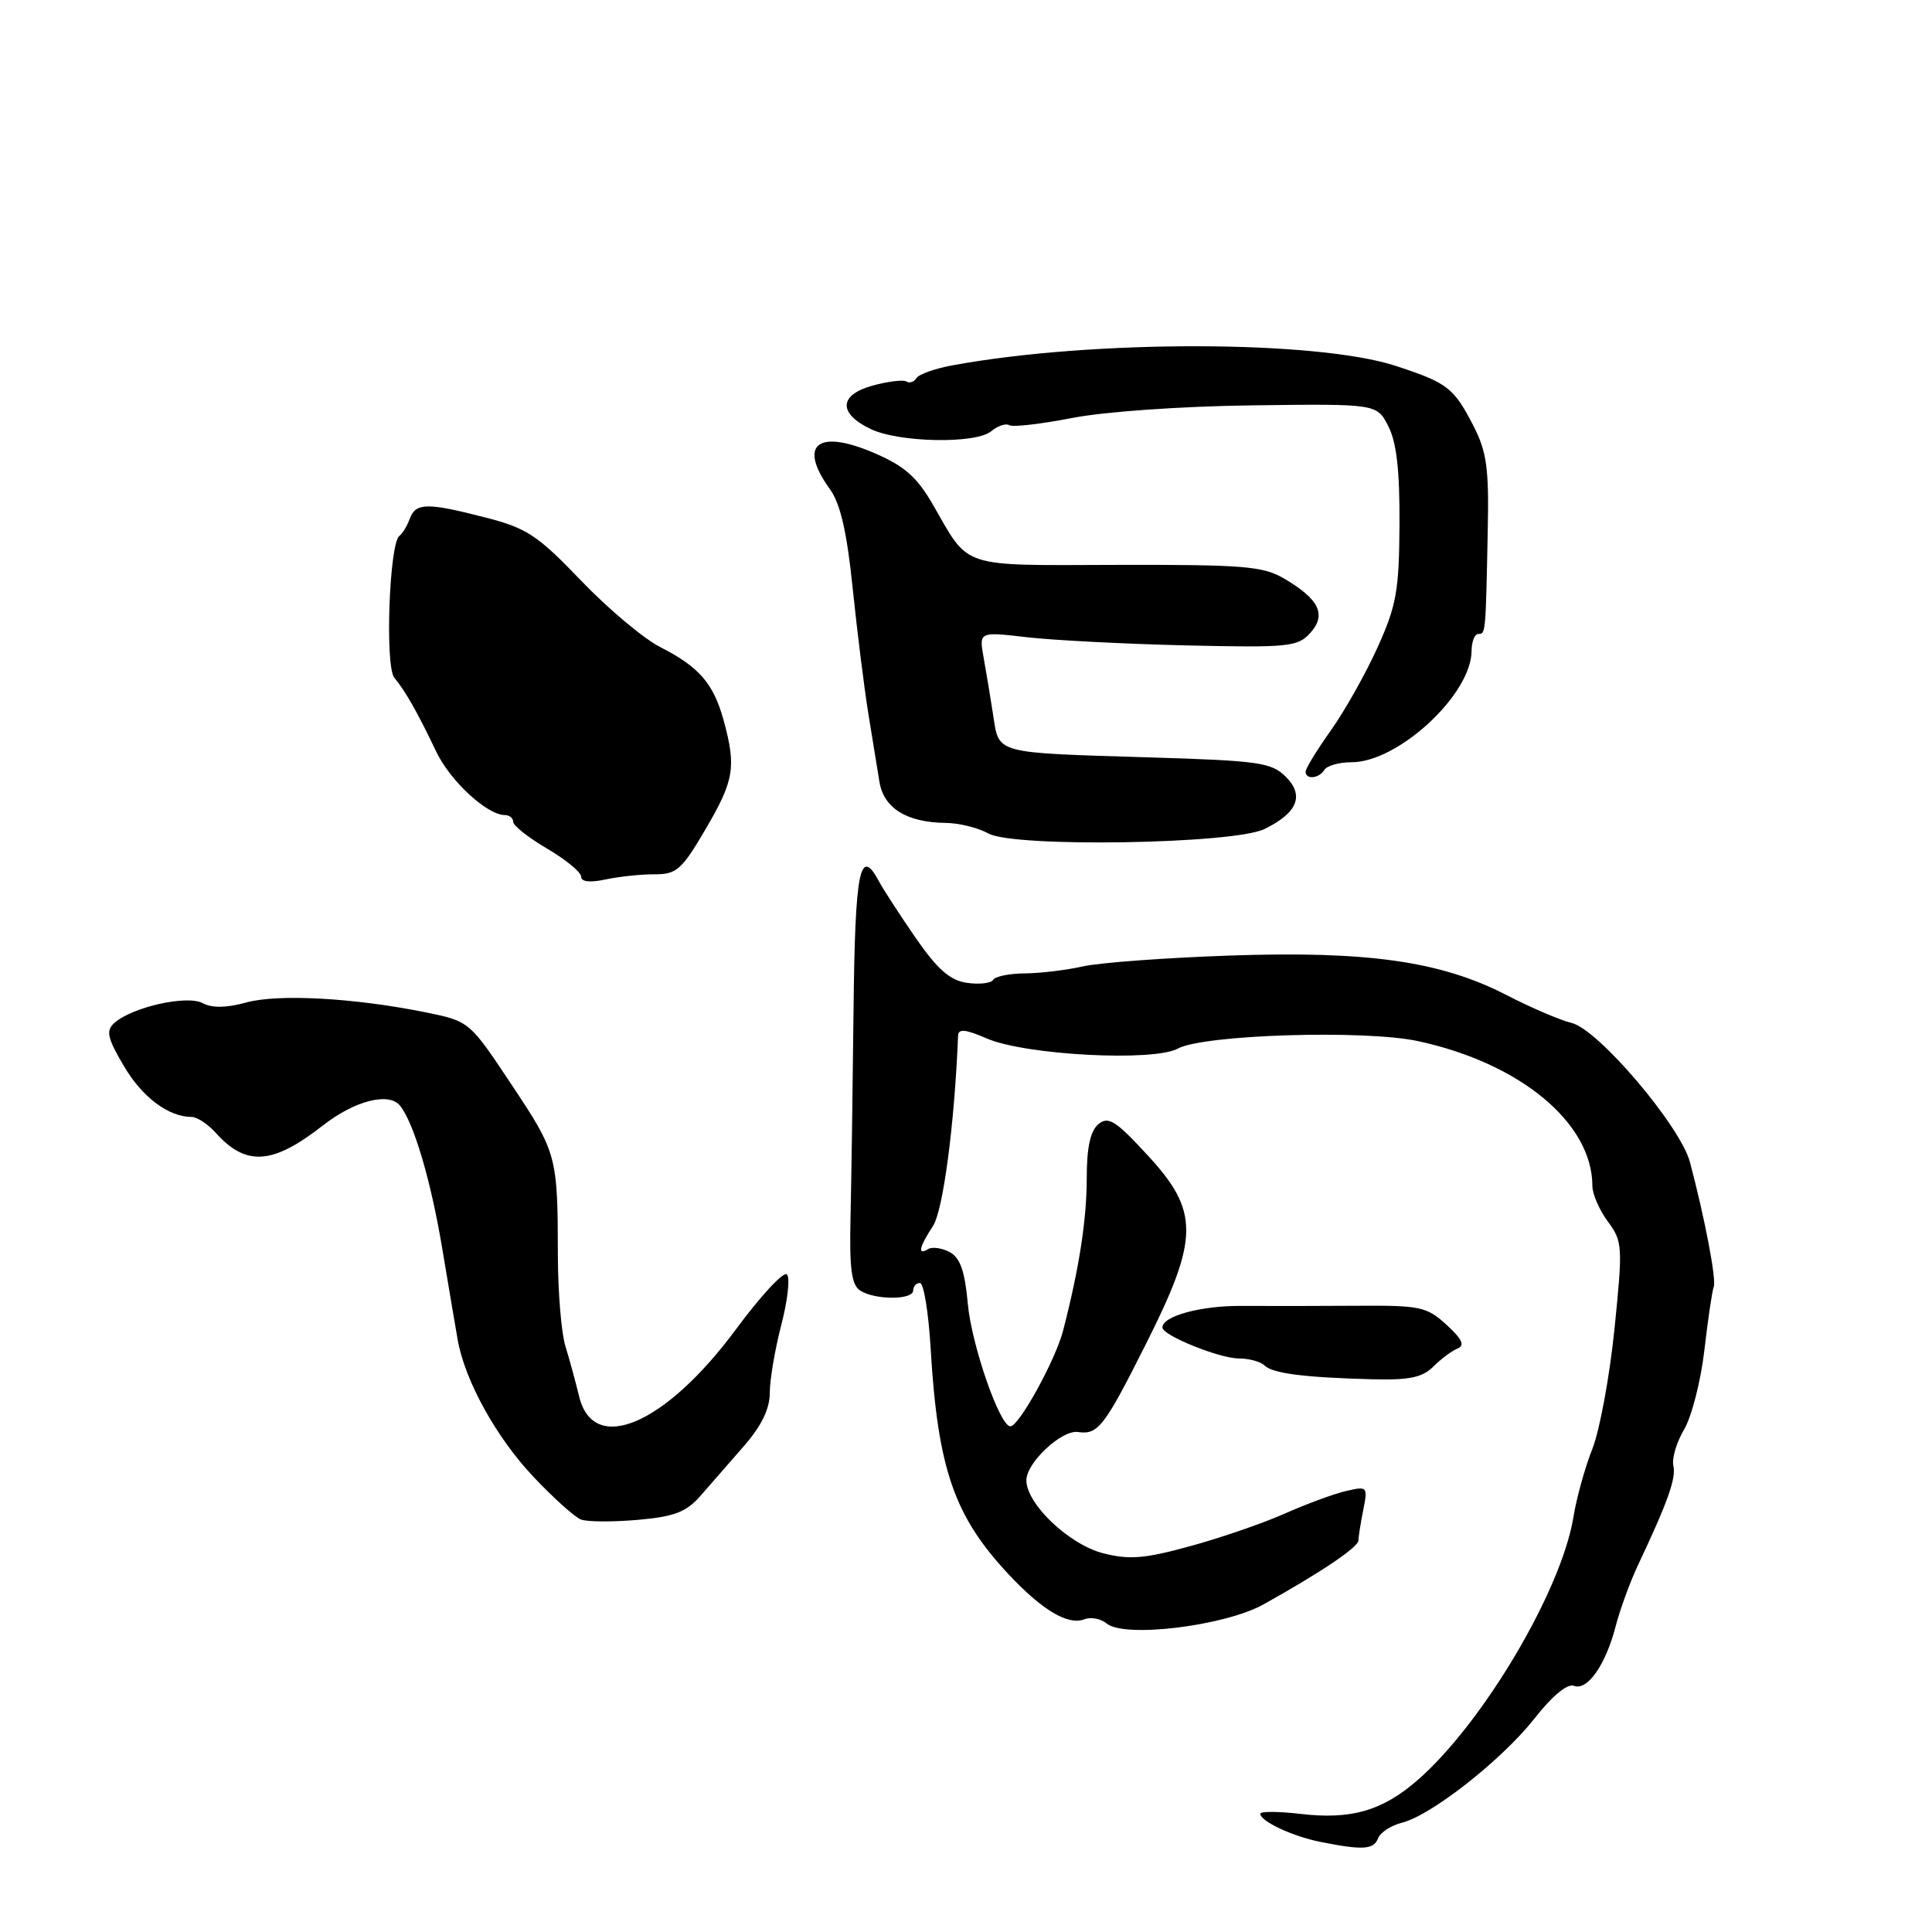 <?xml version="1.0" encoding="UTF-8" standalone="no"?>
<!DOCTYPE svg PUBLIC "-//W3C//DTD SVG 1.1//EN" "http://www.w3.org/Graphics/SVG/1.1/DTD/svg11.dtd" >
<svg xmlns="http://www.w3.org/2000/svg" xmlns:xlink="http://www.w3.org/1999/xlink" version="1.1" viewBox="0 0 256 256">
 <g >
 <path fill="currentColor"
d=" M 182.60 243.59 C 182.90 242.81 184.32 241.88 185.77 241.52 C 189.67 240.54 199.05 233.16 203.36 227.67 C 205.68 224.71 207.69 223.05 208.55 223.38 C 210.34 224.07 212.76 220.61 214.08 215.50 C 214.65 213.30 215.96 209.70 216.99 207.50 C 221.01 198.98 222.12 195.86 221.73 194.21 C 221.51 193.27 222.15 191.10 223.16 189.40 C 224.16 187.69 225.37 182.97 225.84 178.90 C 226.31 174.83 226.87 171.05 227.08 170.50 C 227.45 169.54 225.90 161.44 223.93 154.00 C 222.66 149.20 211.79 136.41 208.26 135.55 C 206.74 135.19 202.83 133.51 199.58 131.83 C 190.90 127.36 181.18 125.98 162.85 126.62 C 154.41 126.91 145.70 127.56 143.50 128.05 C 141.30 128.55 137.84 128.96 135.81 128.98 C 133.78 128.99 131.89 129.37 131.60 129.83 C 131.32 130.29 129.75 130.47 128.12 130.23 C 125.87 129.90 124.22 128.45 121.32 124.26 C 119.22 121.21 117.06 117.88 116.51 116.86 C 113.94 112.01 113.30 115.21 113.10 133.75 C 112.99 144.06 112.81 156.45 112.70 161.29 C 112.54 168.17 112.83 170.28 114.00 171.02 C 115.99 172.28 121.00 172.26 121.00 171.00 C 121.00 170.45 121.41 170.00 121.90 170.00 C 122.40 170.00 123.04 173.94 123.32 178.75 C 124.27 194.64 126.43 200.90 133.65 208.61 C 138.13 213.39 141.53 215.40 143.70 214.56 C 144.56 214.23 145.88 214.49 146.65 215.13 C 149.00 217.08 162.31 215.45 167.44 212.58 C 175.08 208.32 180.00 205.00 180.00 204.11 C 180.00 203.64 180.29 201.82 180.64 200.07 C 181.25 196.99 181.19 196.91 178.39 197.56 C 176.80 197.92 173.15 199.27 170.28 200.54 C 167.41 201.82 161.76 203.77 157.72 204.87 C 151.70 206.53 149.64 206.70 146.19 205.82 C 141.67 204.67 136.00 199.29 136.00 196.14 C 136.00 193.81 140.69 189.43 142.83 189.75 C 145.49 190.14 146.31 189.09 151.80 178.17 C 158.92 164.04 158.95 160.52 152.04 153.05 C 147.83 148.48 146.86 147.87 145.54 148.96 C 144.48 149.85 144.00 152.04 144.00 156.05 C 144.00 161.58 143.01 168.01 140.87 176.30 C 139.87 180.19 135.02 189.00 133.88 189.00 C 132.48 189.00 128.74 178.24 128.24 172.76 C 127.85 168.42 127.23 166.66 125.84 165.91 C 124.80 165.36 123.52 165.18 122.98 165.51 C 121.54 166.40 121.78 165.26 123.62 162.46 C 124.97 160.40 126.48 148.99 126.95 137.24 C 126.99 136.28 127.91 136.37 130.75 137.60 C 135.85 139.81 152.82 140.71 156.08 138.94 C 159.48 137.09 180.80 136.43 187.88 137.95 C 201.45 140.87 211.00 148.80 211.00 157.16 C 211.00 158.22 211.92 160.33 213.04 161.85 C 215.00 164.49 215.04 165.12 213.93 176.06 C 213.29 182.35 211.97 189.53 210.99 192.00 C 210.01 194.47 208.89 198.53 208.49 201.00 C 206.91 210.76 196.48 228.36 187.81 235.90 C 183.14 239.95 179.02 241.14 172.31 240.35 C 169.39 240.01 167.00 240.00 167.00 240.33 C 167.00 241.33 171.27 243.33 175.00 244.07 C 180.58 245.18 182.03 245.09 182.60 243.59 Z  M 92.84 198.18 C 94.13 196.71 96.72 193.74 98.59 191.59 C 100.91 188.93 102.00 186.68 102.00 184.55 C 102.00 182.83 102.69 178.77 103.53 175.54 C 104.37 172.31 104.71 169.31 104.27 168.87 C 103.83 168.43 100.81 171.69 97.54 176.11 C 88.16 188.81 78.61 192.89 76.73 185.00 C 76.26 183.07 75.45 180.08 74.91 178.35 C 74.38 176.61 73.93 171.21 73.92 166.35 C 73.90 153.13 73.79 152.74 67.77 143.70 C 62.20 135.32 62.20 135.32 56.35 134.13 C 46.89 132.22 36.82 131.67 32.61 132.84 C 29.99 133.56 28.11 133.59 26.85 132.92 C 24.77 131.81 17.47 133.45 15.14 135.56 C 14.01 136.58 14.22 137.53 16.40 141.23 C 18.82 145.37 22.32 148.00 25.39 148.00 C 26.11 148.00 27.55 148.95 28.60 150.12 C 32.61 154.58 36.13 154.34 42.80 149.12 C 46.97 145.86 51.49 144.69 52.98 146.48 C 54.81 148.68 57.10 156.41 58.61 165.50 C 59.44 170.45 60.35 175.85 60.64 177.50 C 61.59 182.92 65.72 190.41 70.65 195.65 C 73.32 198.48 76.17 201.05 77.00 201.35 C 77.83 201.66 81.20 201.68 84.50 201.39 C 89.39 200.96 90.93 200.36 92.84 198.18 Z  M 189.91 181.09 C 190.92 180.08 192.37 179.00 193.12 178.69 C 194.14 178.28 193.75 177.45 191.67 175.54 C 189.03 173.13 188.18 172.96 179.67 173.02 C 174.62 173.06 167.80 173.06 164.50 173.04 C 159.08 173.00 153.96 174.41 154.03 175.92 C 154.07 176.96 161.59 180.00 164.13 180.00 C 165.49 180.00 167.03 180.42 167.55 180.93 C 168.64 181.99 172.77 182.52 181.79 182.76 C 186.71 182.89 188.47 182.53 189.91 181.09 Z  M 86.74 115.85 C 89.65 115.86 90.35 115.24 93.49 109.87 C 97.28 103.42 97.57 101.64 95.90 95.50 C 94.55 90.57 92.66 88.38 87.50 85.75 C 85.30 84.64 80.58 80.67 77.00 76.94 C 71.23 70.92 69.81 69.98 64.36 68.58 C 56.54 66.57 55.09 66.60 54.29 68.75 C 53.94 69.71 53.32 70.72 52.93 71.00 C 51.58 71.94 50.99 88.28 52.25 89.80 C 53.73 91.59 55.32 94.39 57.80 99.59 C 59.65 103.48 64.54 108.00 66.90 108.00 C 67.51 108.00 68.00 108.41 68.00 108.90 C 68.00 109.40 70.03 111.00 72.50 112.45 C 74.97 113.90 77.00 115.57 77.00 116.16 C 77.00 116.84 78.17 116.98 80.25 116.53 C 82.04 116.15 84.96 115.84 86.74 115.85 Z  M 167.55 109.85 C 171.93 107.71 172.86 105.42 170.38 102.93 C 168.48 101.03 166.83 100.80 152.39 100.36 C 131.61 99.73 132.40 99.94 131.60 94.76 C 131.24 92.42 130.67 88.97 130.33 87.10 C 129.72 83.70 129.72 83.70 136.11 84.44 C 139.62 84.84 149.10 85.33 157.16 85.52 C 170.76 85.83 171.95 85.71 173.62 83.87 C 175.80 81.45 174.81 79.39 170.13 76.65 C 167.35 75.02 164.72 74.81 148.10 74.85 C 126.97 74.91 128.54 75.42 123.61 66.86 C 121.51 63.22 119.85 61.75 115.87 60.04 C 108.33 56.79 105.70 58.90 109.95 64.79 C 111.36 66.73 112.22 70.47 112.99 78.00 C 113.59 83.78 114.52 91.20 115.05 94.50 C 115.59 97.80 116.25 101.89 116.53 103.60 C 117.10 107.09 120.15 108.98 125.30 109.04 C 127.06 109.05 129.62 109.69 130.99 110.45 C 134.37 112.32 163.49 111.85 167.55 109.85 Z  M 175.50 102.00 C 175.84 101.45 177.46 101.00 179.09 101.00 C 185.28 101.00 194.98 92.00 194.99 86.25 C 195.00 85.01 195.40 84.00 195.89 84.00 C 196.86 84.00 196.86 84.04 197.14 70.00 C 197.30 62.07 196.99 59.83 195.24 56.43 C 192.63 51.37 191.82 50.74 185.00 48.50 C 174.52 45.05 144.77 45.00 126.26 48.40 C 123.92 48.82 121.75 49.59 121.44 50.10 C 121.12 50.61 120.51 50.82 120.09 50.55 C 119.66 50.29 117.64 50.54 115.60 51.10 C 111.15 52.33 111.05 54.78 115.35 56.84 C 119.12 58.65 129.28 58.84 131.33 57.15 C 132.20 56.42 133.28 56.06 133.74 56.34 C 134.19 56.62 137.93 56.19 142.03 55.39 C 146.32 54.55 156.51 53.83 165.97 53.71 C 182.45 53.50 182.45 53.50 183.97 56.50 C 185.06 58.63 185.48 62.41 185.44 69.50 C 185.39 78.27 185.03 80.27 182.53 85.79 C 180.97 89.25 178.18 94.20 176.34 96.79 C 174.50 99.38 173.00 101.83 173.00 102.25 C 173.00 103.34 174.78 103.17 175.50 102.00 Z "/>
</g>
</svg>